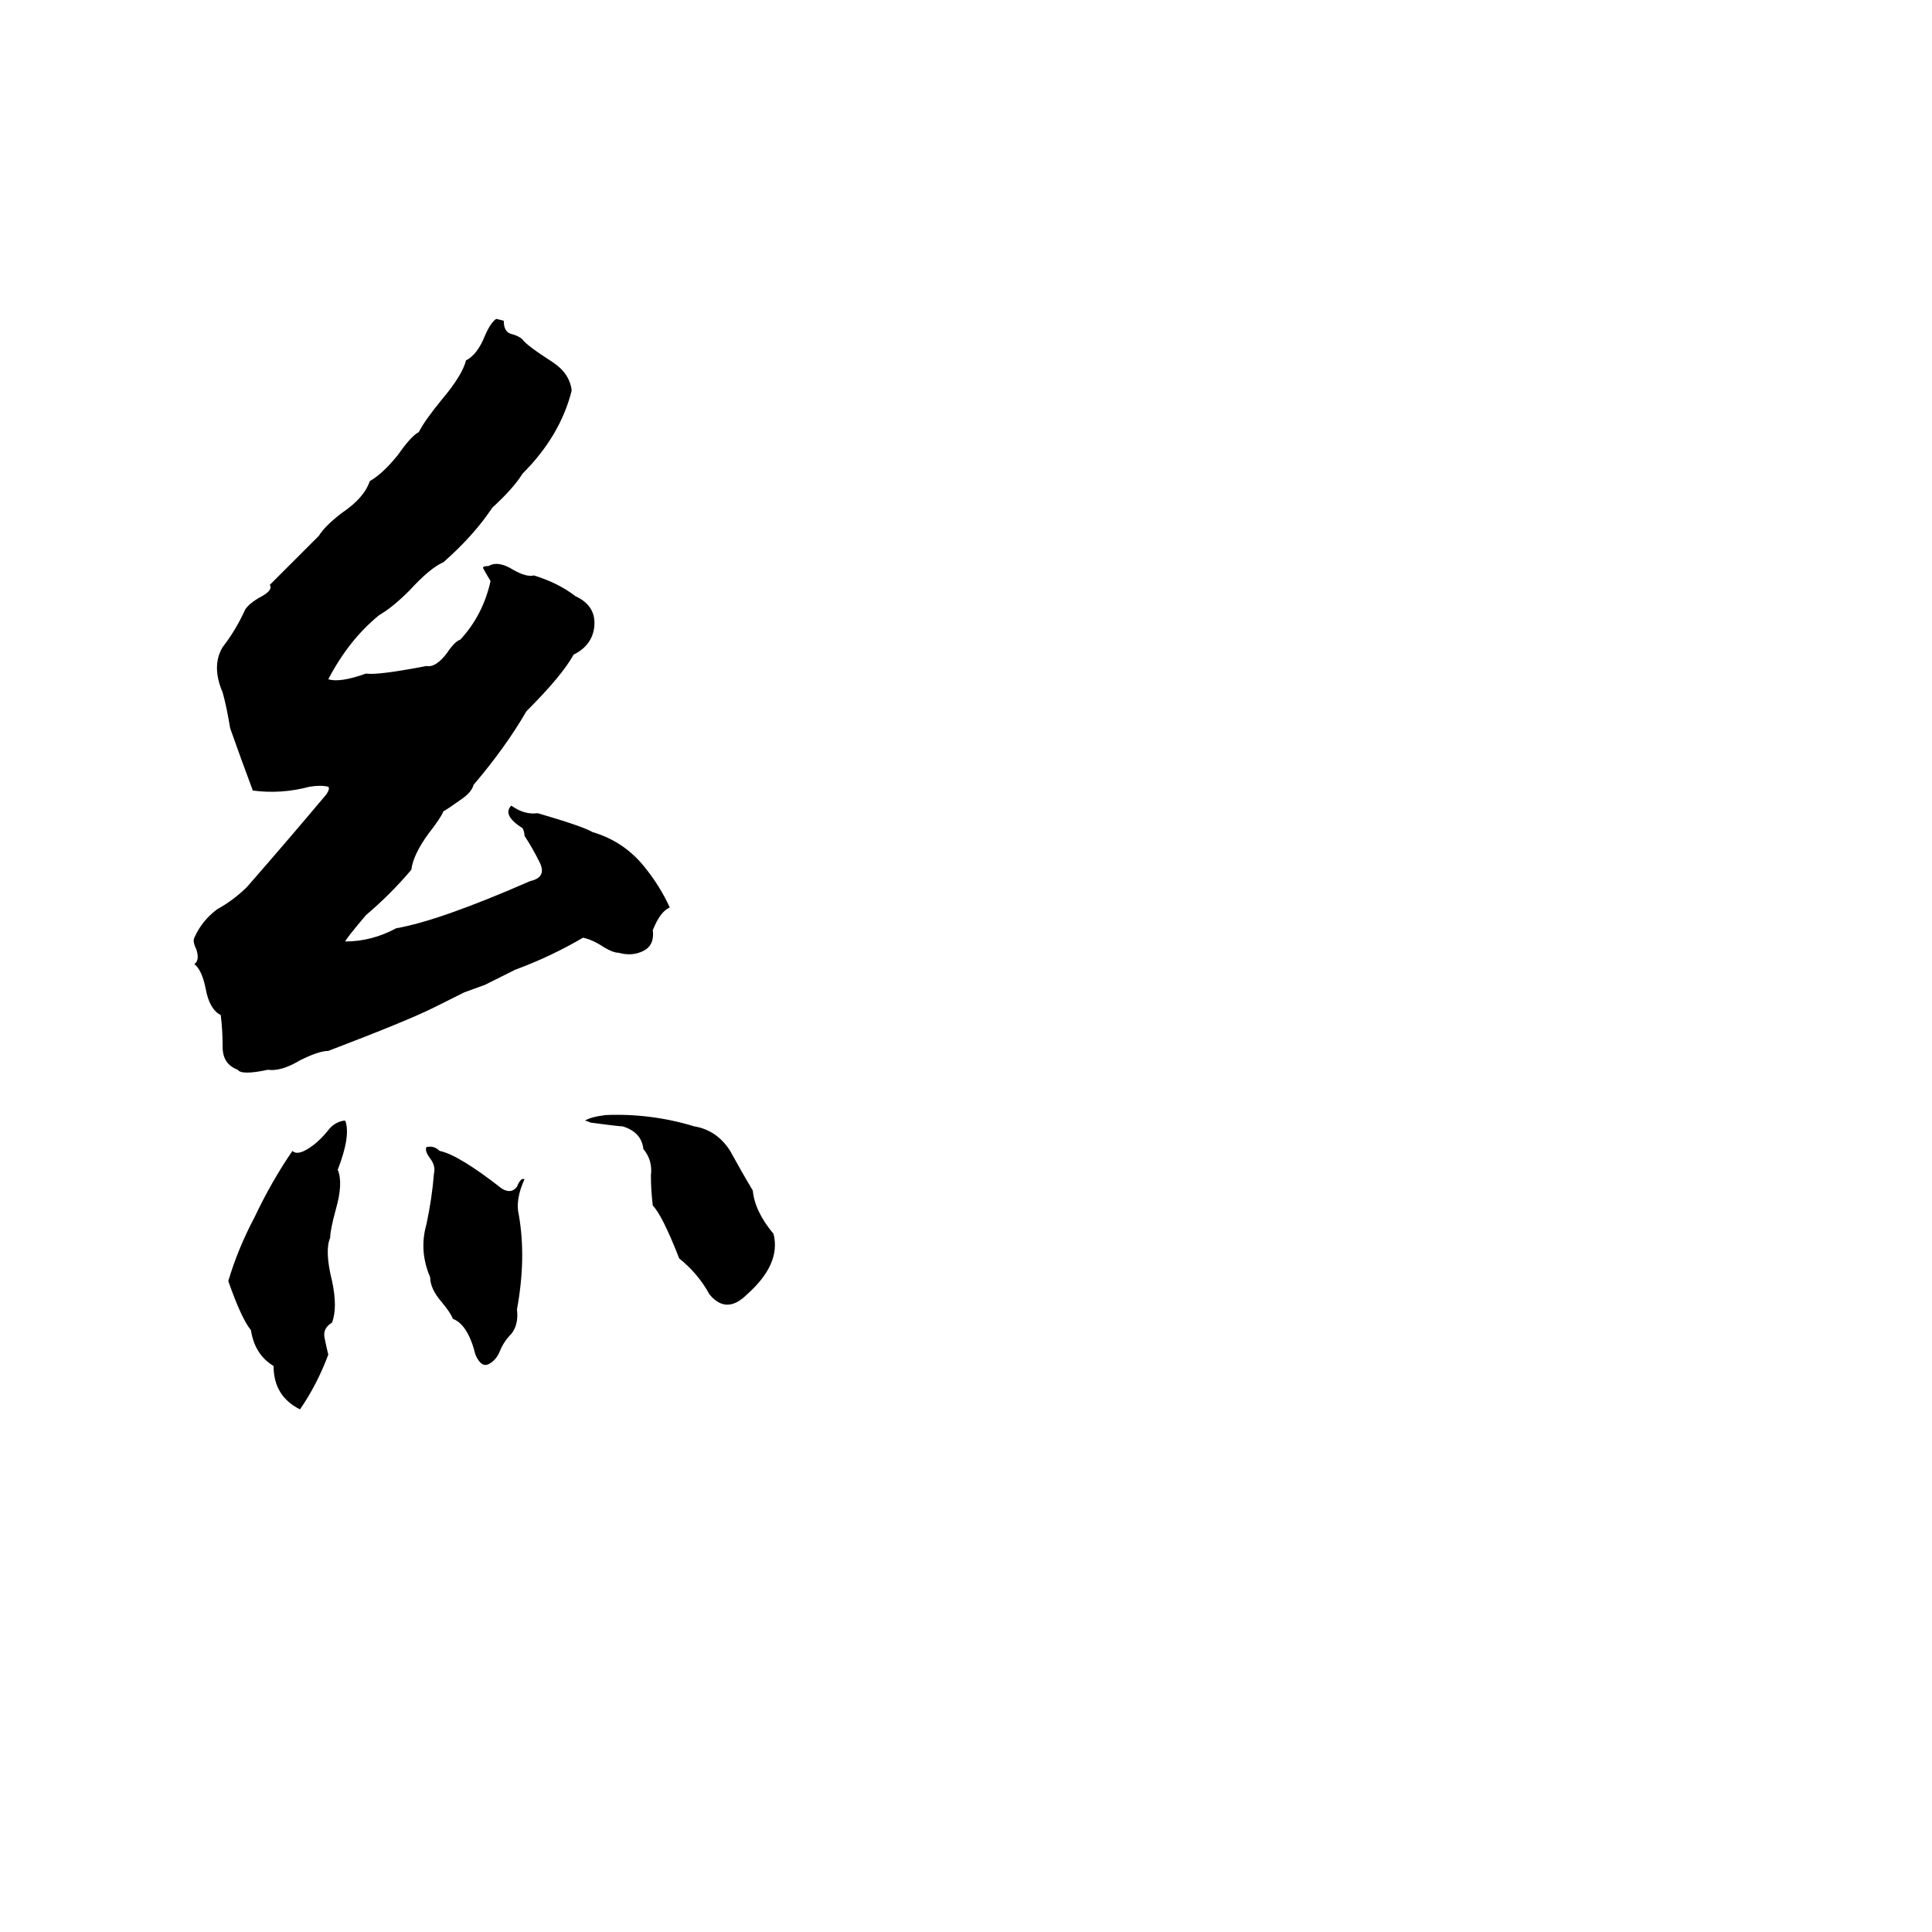 <svg xmlns="http://www.w3.org/2000/svg" viewBox="0 -800 1024 1024">
	<path fill="#000000" d="M321 -209Q345 -210 368 -203Q380 -201 387 -190Q393 -179 399 -169Q400 -158 410 -146Q414 -130 396 -114Q385 -103 376 -114Q370 -125 360 -133Q351 -156 346 -161Q345 -169 345 -177Q346 -185 341 -191Q340 -200 330 -203Q328 -203 313 -205Q311 -206 310 -206Q313 -208 321 -209ZM226 -192Q230 -193 233 -190Q243 -188 266 -170Q271 -167 274 -171Q276 -176 278 -175Q273 -164 275 -156Q279 -133 274 -106Q275 -98 271 -93Q267 -89 265 -84Q263 -79 259 -77Q255 -75 252 -82Q248 -98 240 -101Q239 -104 234 -110Q228 -117 228 -123Q222 -137 226 -151Q229 -165 230 -178Q231 -182 228 -186Q225 -190 226 -192ZM182 -206H183Q186 -198 179 -180Q182 -173 178 -159Q175 -148 175 -144Q172 -137 176 -121Q179 -107 176 -99Q171 -96 172 -91Q173 -86 174 -82Q168 -66 159 -53Q145 -60 145 -76Q135 -82 133 -95Q128 -101 121 -121Q126 -138 135 -155Q144 -174 155 -190Q158 -187 166 -193Q170 -196 174 -201Q177 -205 182 -206ZM263 -631L267 -630Q267 -624 271 -623Q275 -622 277 -620Q279 -617 293 -608Q302 -602 303 -593Q297 -569 277 -549Q272 -541 261 -531Q251 -516 235 -502Q228 -499 217 -487Q208 -478 201 -474Q185 -461 174 -440Q180 -438 194 -443Q200 -442 226 -447Q231 -446 237 -454Q241 -460 244 -461Q256 -474 260 -492Q257 -497 256 -499Q256 -500 259 -500Q264 -503 272 -498Q279 -494 283 -495Q296 -491 305 -484Q316 -479 315 -468Q314 -458 304 -453Q298 -442 279 -423Q268 -404 251 -384Q250 -380 244 -376Q237 -371 235 -370Q234 -367 227 -358Q219 -347 218 -339Q207 -326 194 -315Q183 -302 183 -301Q197 -301 210 -308Q233 -312 281 -333Q290 -335 286 -343Q282 -351 278 -357Q278 -359 277 -361Q266 -368 271 -373Q278 -368 285 -369Q309 -362 314 -359Q331 -354 342 -340Q350 -330 355 -319Q350 -317 346 -307Q347 -299 341 -296Q335 -293 328 -295Q325 -295 320 -298Q314 -302 309 -303Q292 -293 273 -286Q265 -282 257 -278L246 -274Q238 -270 230 -266Q216 -259 174 -243Q169 -243 159 -238Q149 -232 142 -233Q128 -230 126 -233Q118 -236 118 -245Q118 -254 117 -262Q111 -265 109 -276Q107 -286 103 -289Q106 -291 104 -297Q102 -301 103 -303Q107 -312 115 -318Q124 -323 131 -330Q152 -354 173 -379Q175 -382 174 -383Q170 -384 164 -383Q149 -379 134 -381Q128 -397 122 -414Q120 -426 118 -433Q112 -447 118 -457Q125 -466 130 -477Q132 -480 137 -483Q145 -487 143 -490L169 -516Q172 -521 181 -528Q193 -536 196 -545Q203 -549 211 -559Q218 -569 222 -571Q225 -577 234 -588Q245 -601 247 -609Q253 -612 257 -622Q260 -629 263 -631Z"/>
</svg>